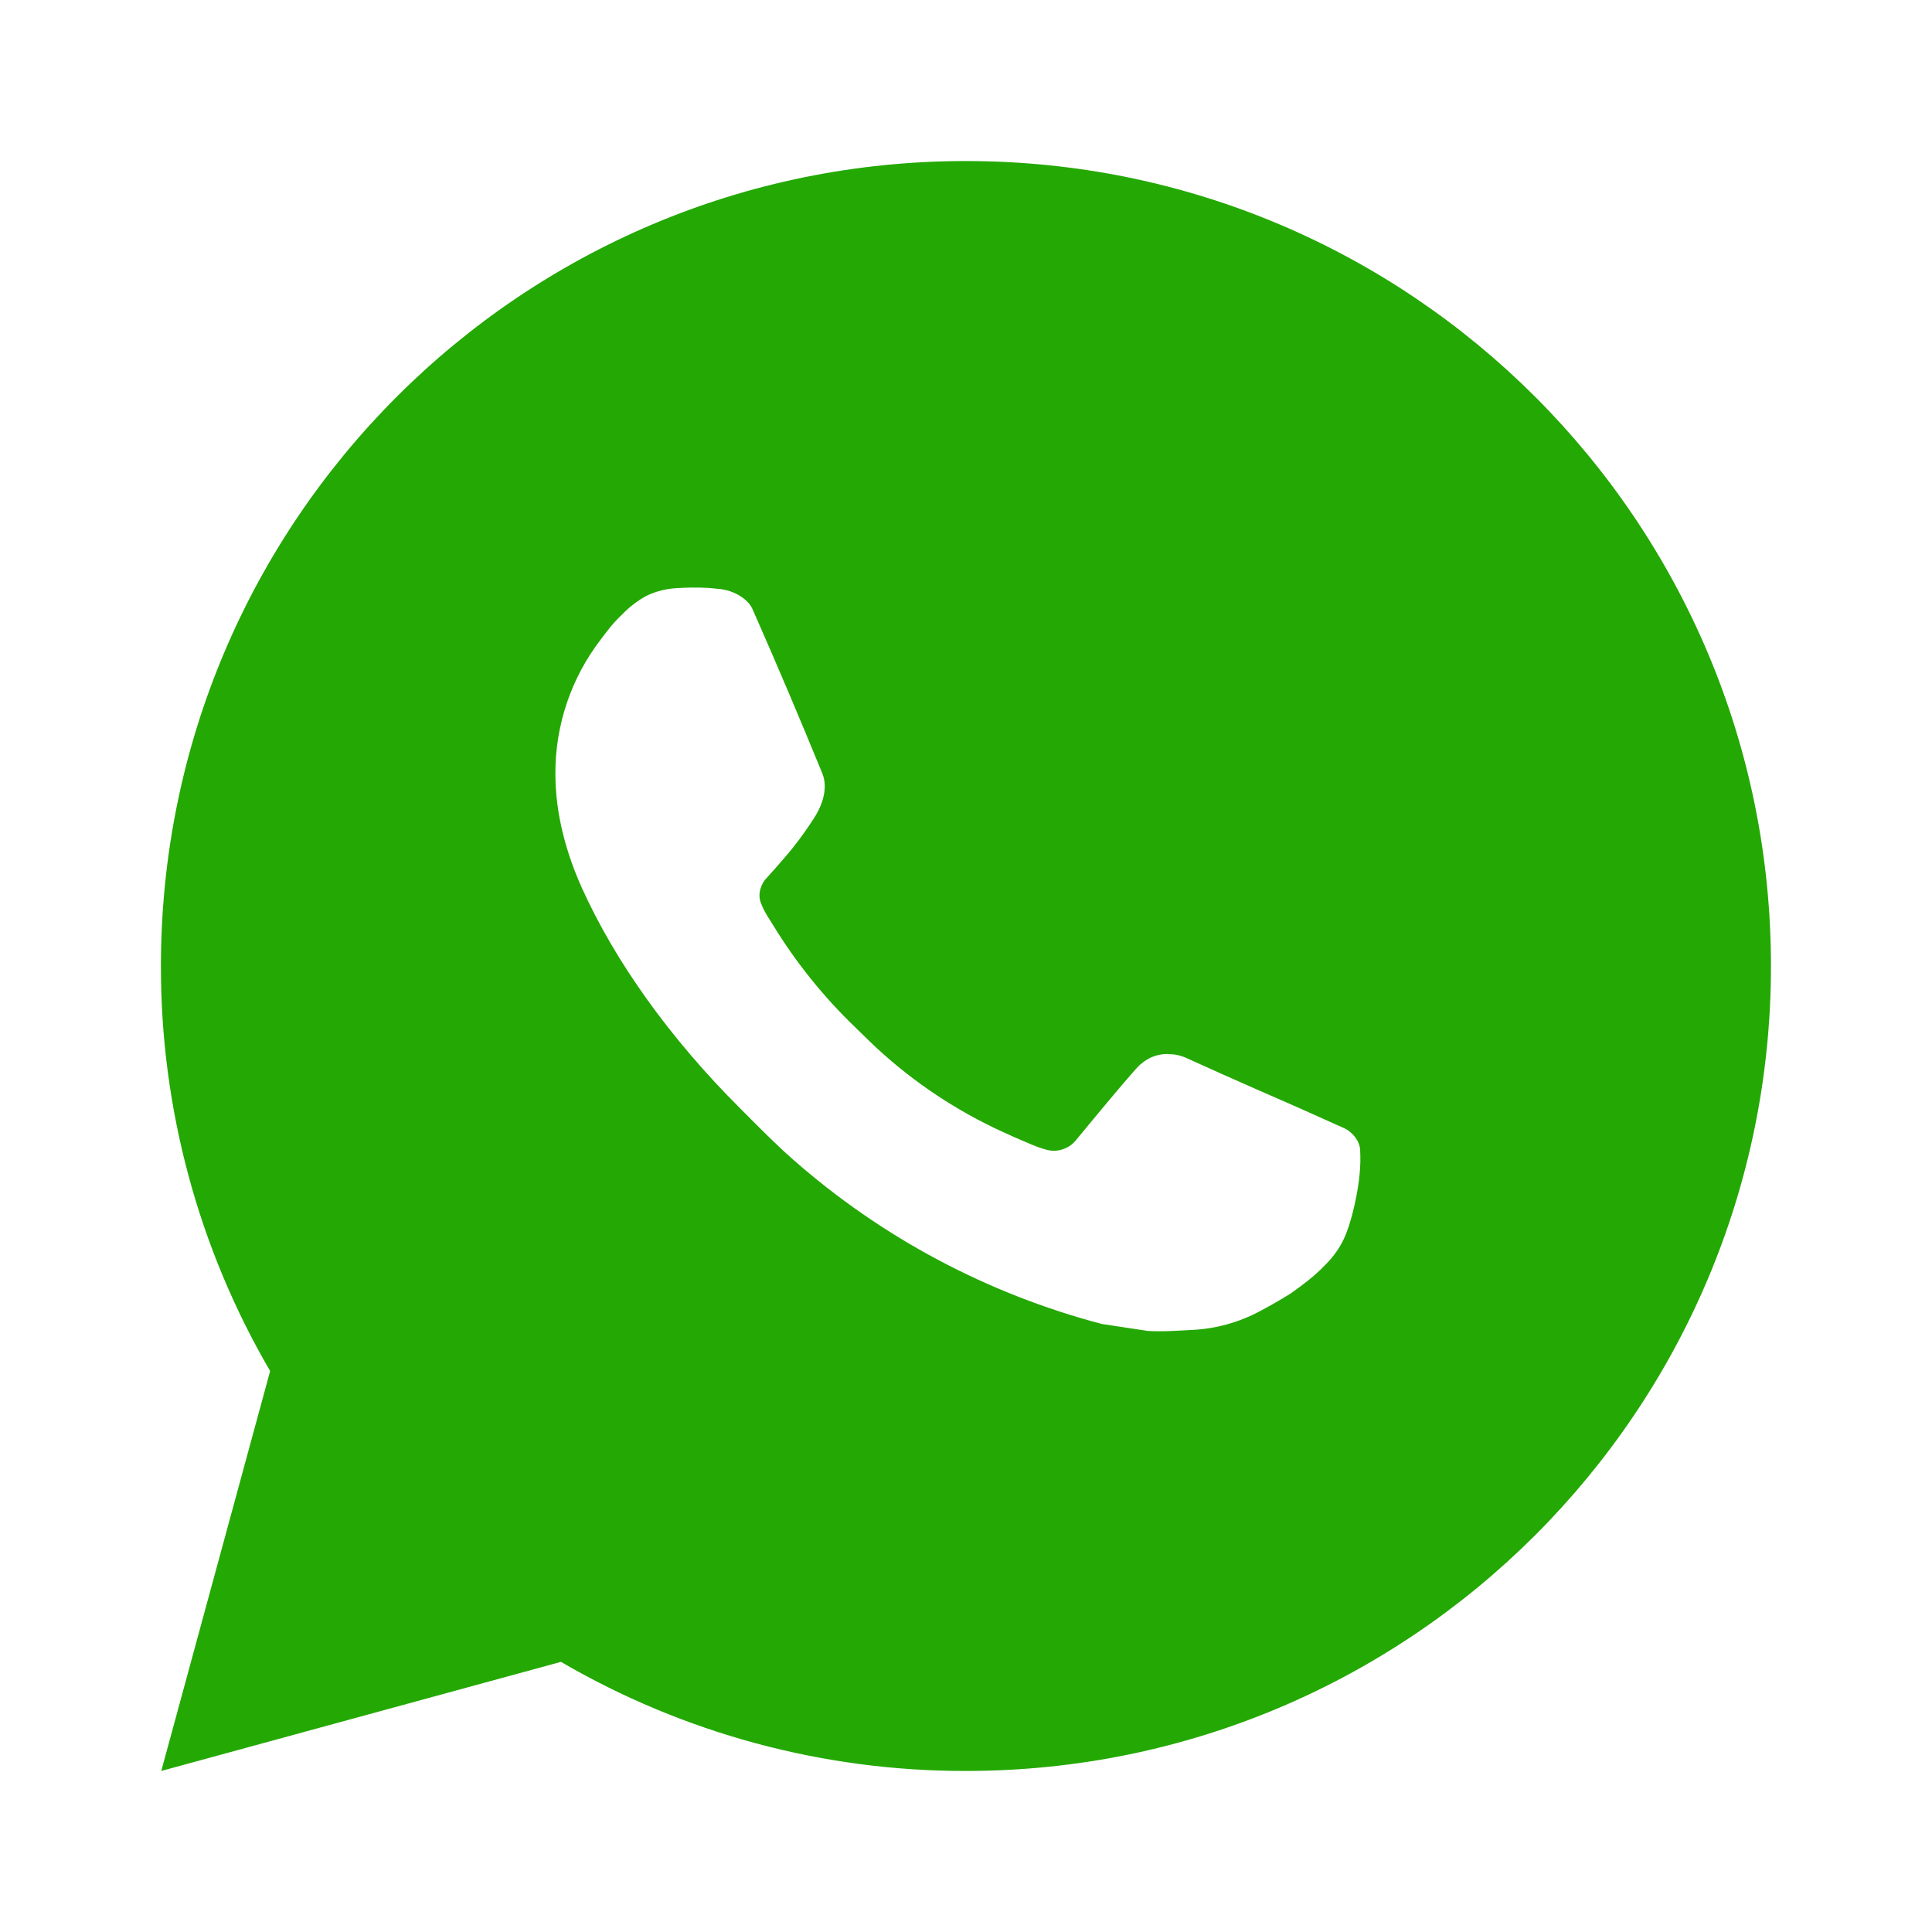 <svg width="17" height="17" viewBox="0 0 17 17" fill="none" xmlns="http://www.w3.org/2000/svg">
<path d="M1.419 15.583L2.377 12.064C1.746 10.983 1.414 9.752 1.416 8.5C1.416 4.588 4.587 1.417 8.499 1.417C12.412 1.417 15.583 4.588 15.583 8.5C15.583 12.412 12.412 15.583 8.499 15.583C7.248 15.585 6.018 15.254 4.936 14.623L1.419 15.583ZM5.943 5.176C5.852 5.182 5.762 5.206 5.68 5.247C5.603 5.291 5.533 5.345 5.472 5.409C5.387 5.489 5.339 5.558 5.287 5.626C5.025 5.966 4.884 6.384 4.887 6.814C4.888 7.161 4.979 7.499 5.121 7.815C5.41 8.454 5.887 9.13 6.517 9.757C6.668 9.908 6.816 10.06 6.976 10.201C7.757 10.889 8.689 11.385 9.696 11.65L10.099 11.711C10.23 11.719 10.361 11.709 10.493 11.702C10.699 11.692 10.9 11.636 11.083 11.539C11.2 11.476 11.255 11.445 11.354 11.383C11.354 11.383 11.384 11.363 11.443 11.319C11.538 11.248 11.597 11.198 11.676 11.115C11.735 11.054 11.786 10.983 11.825 10.901C11.88 10.786 11.935 10.566 11.958 10.382C11.975 10.242 11.97 10.165 11.968 10.118C11.965 10.042 11.902 9.963 11.834 9.93L11.421 9.745C11.421 9.745 10.805 9.477 10.429 9.305C10.389 9.288 10.347 9.278 10.303 9.276C10.255 9.271 10.206 9.277 10.16 9.292C10.114 9.308 10.071 9.333 10.036 9.366V9.365C10.032 9.365 9.985 9.405 9.473 10.026C9.443 10.065 9.403 10.095 9.356 10.111C9.31 10.128 9.26 10.13 9.212 10.118C9.166 10.105 9.121 10.09 9.077 10.071C8.989 10.034 8.958 10.02 8.898 9.994L8.895 9.992C8.489 9.815 8.114 9.577 7.783 9.284C7.693 9.206 7.61 9.121 7.525 9.039C7.247 8.772 7.004 8.47 6.803 8.141L6.761 8.074C6.731 8.028 6.707 7.98 6.689 7.928C6.662 7.824 6.732 7.741 6.732 7.741C6.732 7.741 6.904 7.552 6.984 7.45C7.051 7.365 7.113 7.277 7.171 7.186C7.254 7.051 7.28 6.913 7.236 6.806C7.038 6.322 6.833 5.839 6.622 5.361C6.58 5.266 6.456 5.198 6.343 5.184C6.305 5.18 6.267 5.176 6.228 5.173C6.133 5.168 6.038 5.169 5.943 5.176V5.176Z" fill="#24A803"/>
</svg>
